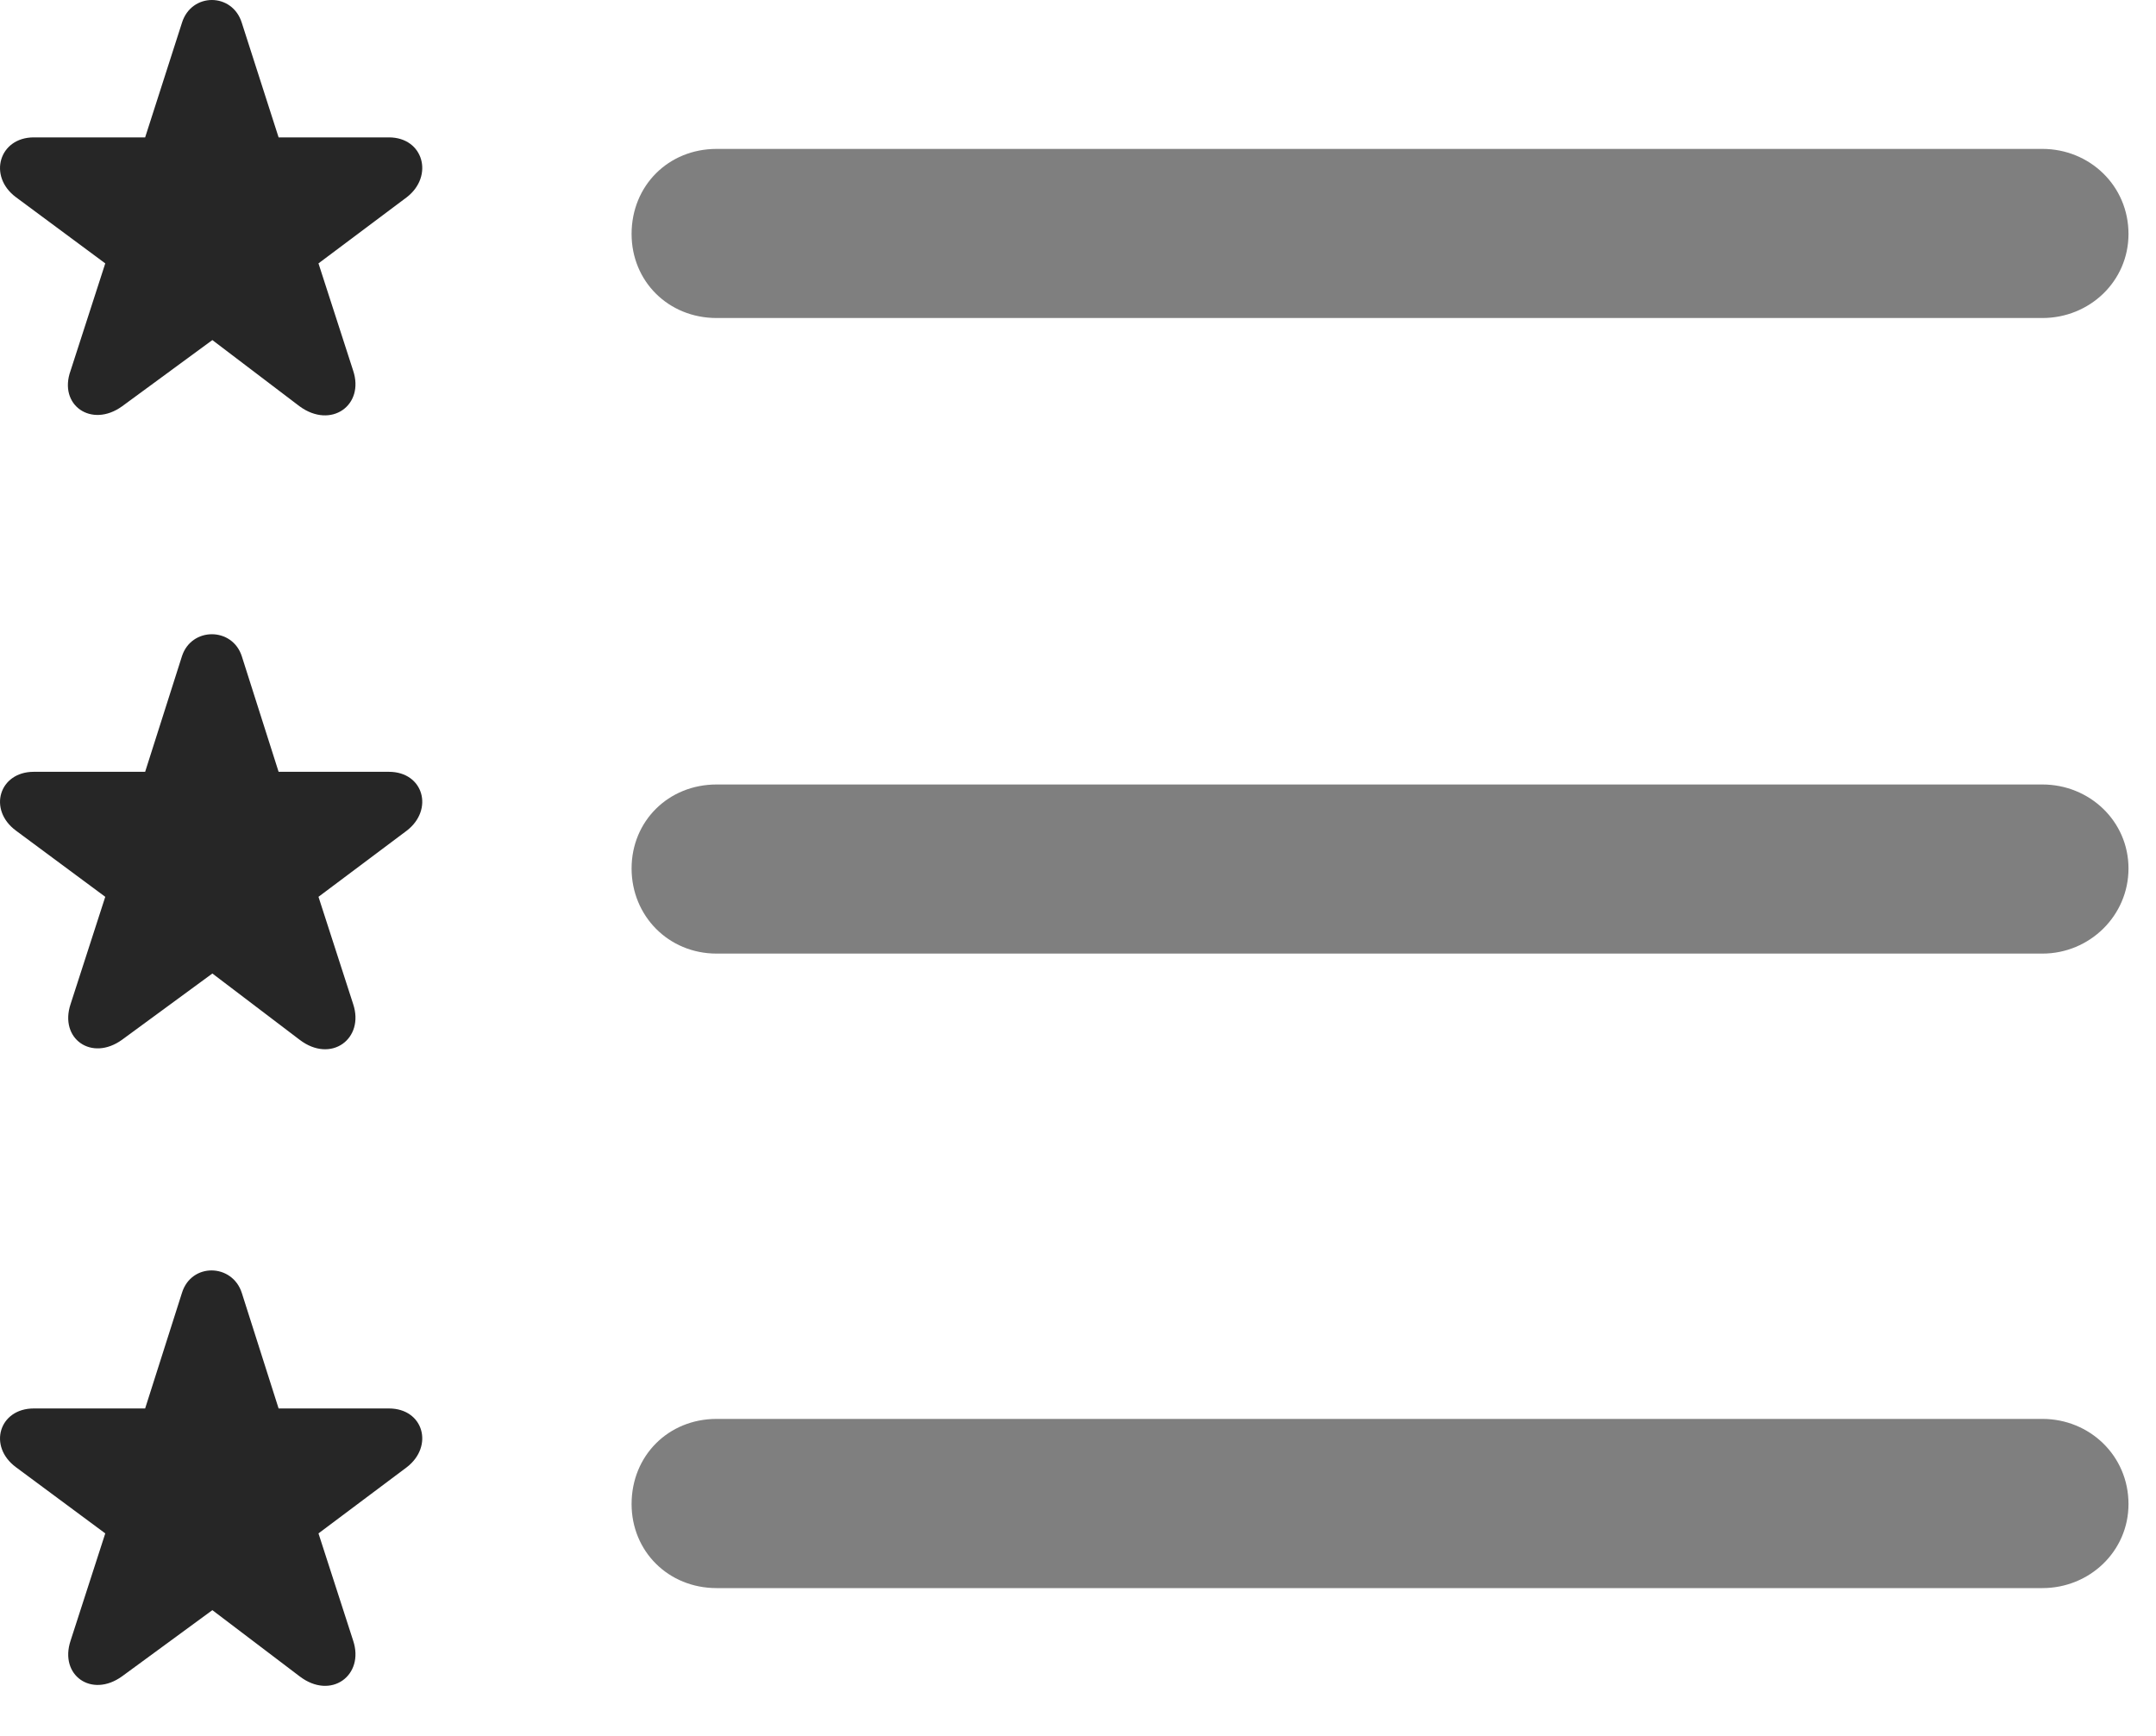 <?xml version="1.0" encoding="UTF-8"?>
<!--Generator: Apple Native CoreSVG 326-->
<!DOCTYPE svg
PUBLIC "-//W3C//DTD SVG 1.1//EN"
       "http://www.w3.org/Graphics/SVG/1.1/DTD/svg11.dtd">
<svg version="1.1" xmlns="http://www.w3.org/2000/svg" xmlns:xlink="http://www.w3.org/1999/xlink" viewBox="0 0 28.06 22.593">
 <g>
  <rect height="22.593" opacity="0" width="28.06" x="0" y="0"/>
  <path d="M9.327 20.669L26.581 20.669C27.196 20.669 27.702 20.19 27.702 19.575C27.702 18.946 27.196 18.467 26.581 18.467L9.327 18.467C8.698 18.467 8.22 18.946 8.22 19.575C8.22 20.19 8.698 20.669 9.327 20.669Z" fill="black" fill-opacity="0.5"/>
  <path d="M1.589 21.817L2.764 20.956L3.899 21.817C4.309 22.131 4.747 21.803 4.596 21.352L4.145 19.957L5.294 19.096C5.649 18.823 5.513 18.331 5.061 18.331L3.626 18.331L3.147 16.827C3.024 16.444 2.491 16.43 2.368 16.827L1.889 18.331L0.44 18.331C-0.011 18.331-0.161 18.823 0.208 19.096L1.37 19.957L0.919 21.352C0.768 21.803 1.192 22.104 1.589 21.817Z" fill="black" fill-opacity="0.85"/>
  <path d="M9.327 12.411L26.581 12.411C27.196 12.411 27.702 11.918 27.702 11.303C27.702 10.688 27.196 10.21 26.581 10.21L9.327 10.21C8.698 10.21 8.22 10.688 8.22 11.303C8.22 11.918 8.698 12.411 9.327 12.411Z" fill="black" fill-opacity="0.5"/>
  <path d="M1.589 13.532L2.764 12.67L3.899 13.532C4.309 13.846 4.747 13.518 4.596 13.067L4.145 11.672L5.294 10.811C5.649 10.538 5.513 10.045 5.061 10.045L3.626 10.045L3.147 8.541C3.024 8.159 2.491 8.159 2.368 8.541L1.889 10.045L0.44 10.045C-0.011 10.045-0.161 10.538 0.208 10.811L1.37 11.672L0.919 13.067C0.768 13.518 1.192 13.819 1.589 13.532Z" fill="black" fill-opacity="0.85"/>
  <path d="M9.327 4.139L26.581 4.139C27.196 4.139 27.702 3.661 27.702 3.045C27.702 2.417 27.196 1.938 26.581 1.938L9.327 1.938C8.698 1.938 8.22 2.417 8.22 3.045C8.22 3.661 8.698 4.139 9.327 4.139Z" fill="black" fill-opacity="0.5"/>
  <path d="M1.589 5.288L2.764 4.426L3.899 5.288C4.309 5.588 4.747 5.274 4.596 4.823L4.145 3.428L5.294 2.567C5.649 2.293 5.513 1.788 5.061 1.788L3.626 1.788L3.147 0.297C3.024-0.099 2.491-0.099 2.368 0.297L1.889 1.788L0.44 1.788C-0.011 1.788-0.161 2.293 0.208 2.567L1.37 3.428L0.919 4.823C0.755 5.274 1.192 5.575 1.589 5.288Z" fill="black" fill-opacity="0.85"/>
 </g>
</svg>
